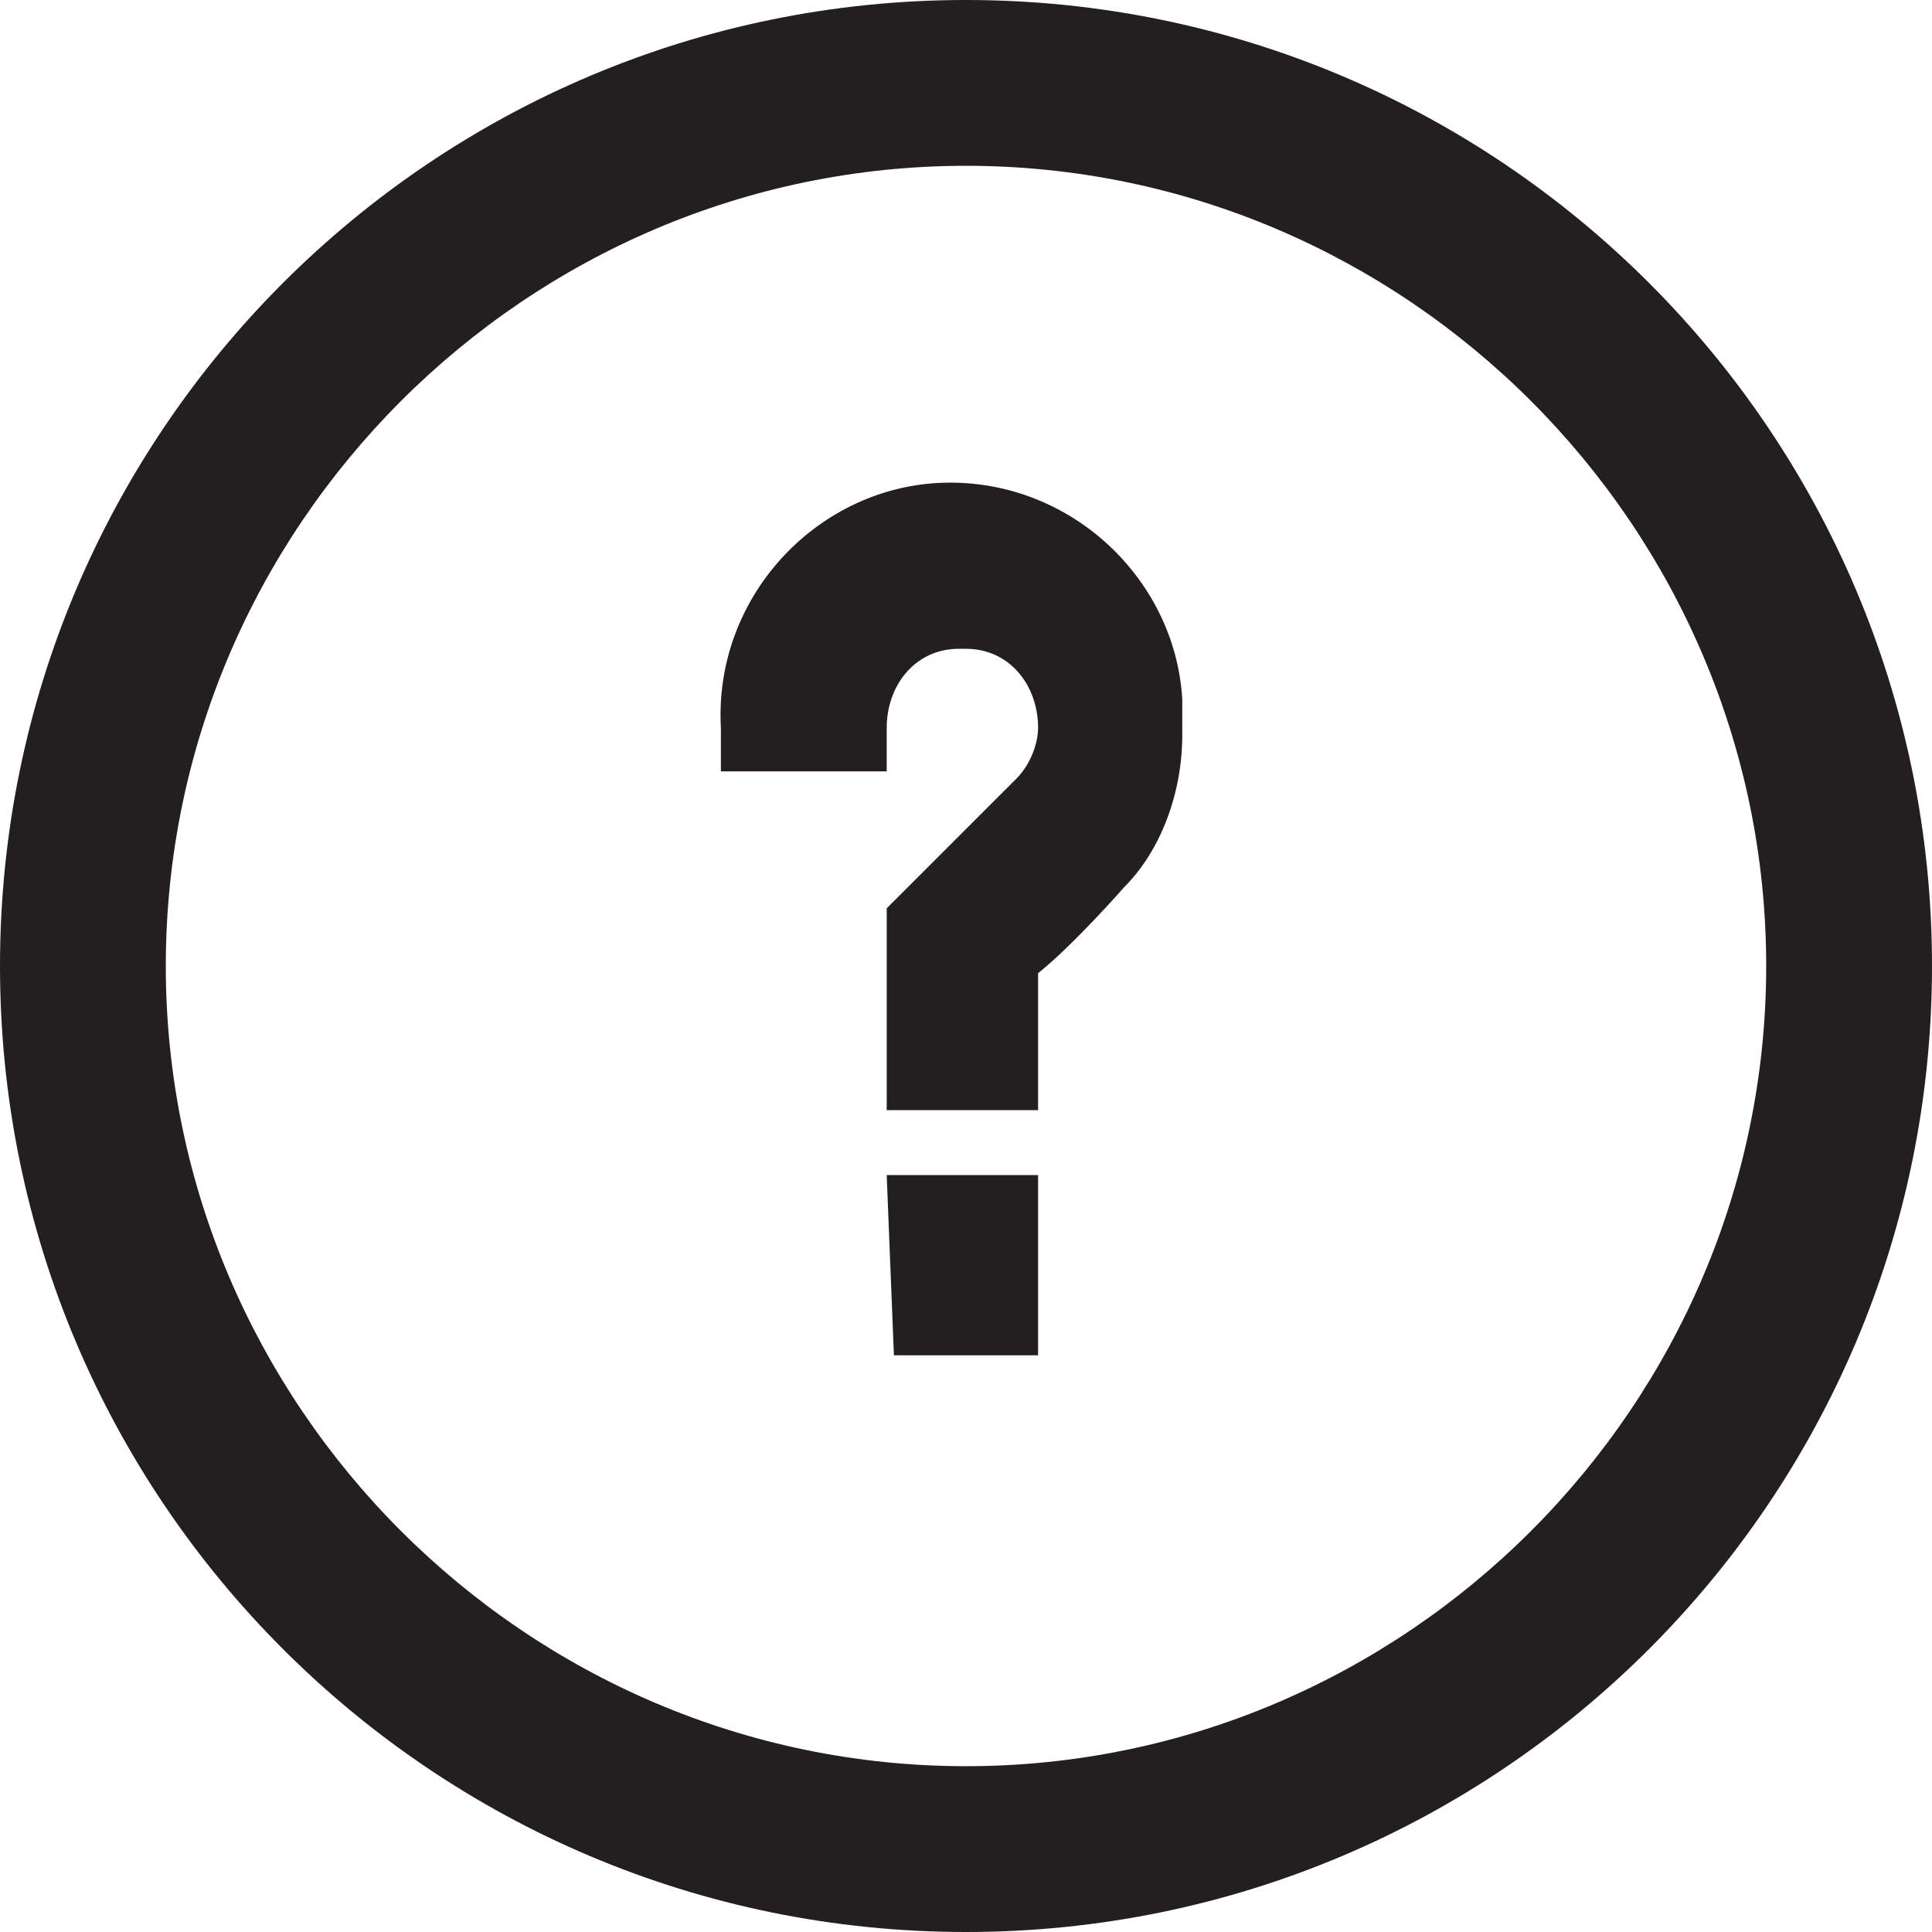 <?xml version="1.0" encoding="utf-8"?>
<!-- Generator: Adobe Illustrator 26.4.1, SVG Export Plug-In . SVG Version: 6.00 Build 0)  -->
<svg version="1.1" id="Layer_1" xmlns="http://www.w3.org/2000/svg" xmlns:xlink="http://www.w3.org/1999/xlink" x="0px" y="0px"
	 viewBox="0 0 26.8 26.8" style="enable-background:new 0 0 26.8 26.8;" xml:space="preserve">
<style type="text/css">
	.st0{fill:#231F20;}
</style>
<g id="Layer_1_00000163786625594582041180000003049345181650506901_">
	<path class="st0" d="M13.4,0C6,0,0,6,0,13.4c0,7.4,6,13.4,13.4,13.4c7.4,0,13.4-6,13.4-13.4C26.8,6,20.8,0,13.4,0z M13.4,24.5
		c-6.1,0-11.1-5-11.1-11.1s5-11.1,11.1-11.1s11.1,5,11.1,11.1v0C24.5,19.5,19.5,24.5,13.4,24.5z M16.4,10.2c0,0.8-0.3,1.6-0.8,2.1
		c0,0-0.7,0.8-1.2,1.2v1.9h-2.1v-2.8l1.8-1.8c0.2-0.2,0.3-0.5,0.3-0.7c0-0.6-0.4-1.1-1-1.1c0,0-0.1,0-0.1,0c-0.6,0-1,0.5-1,1.1
		c0,0,0,0,0,0v0.6H10v-0.6c-0.1-1.8,1.3-3.3,3-3.4c1.8-0.1,3.3,1.3,3.4,3C16.4,10,16.4,10.1,16.4,10.2L16.4,10.2z M12.3,16.3h2.1
		v2.5h-2L12.3,16.3z"/>
</g>
</svg>
